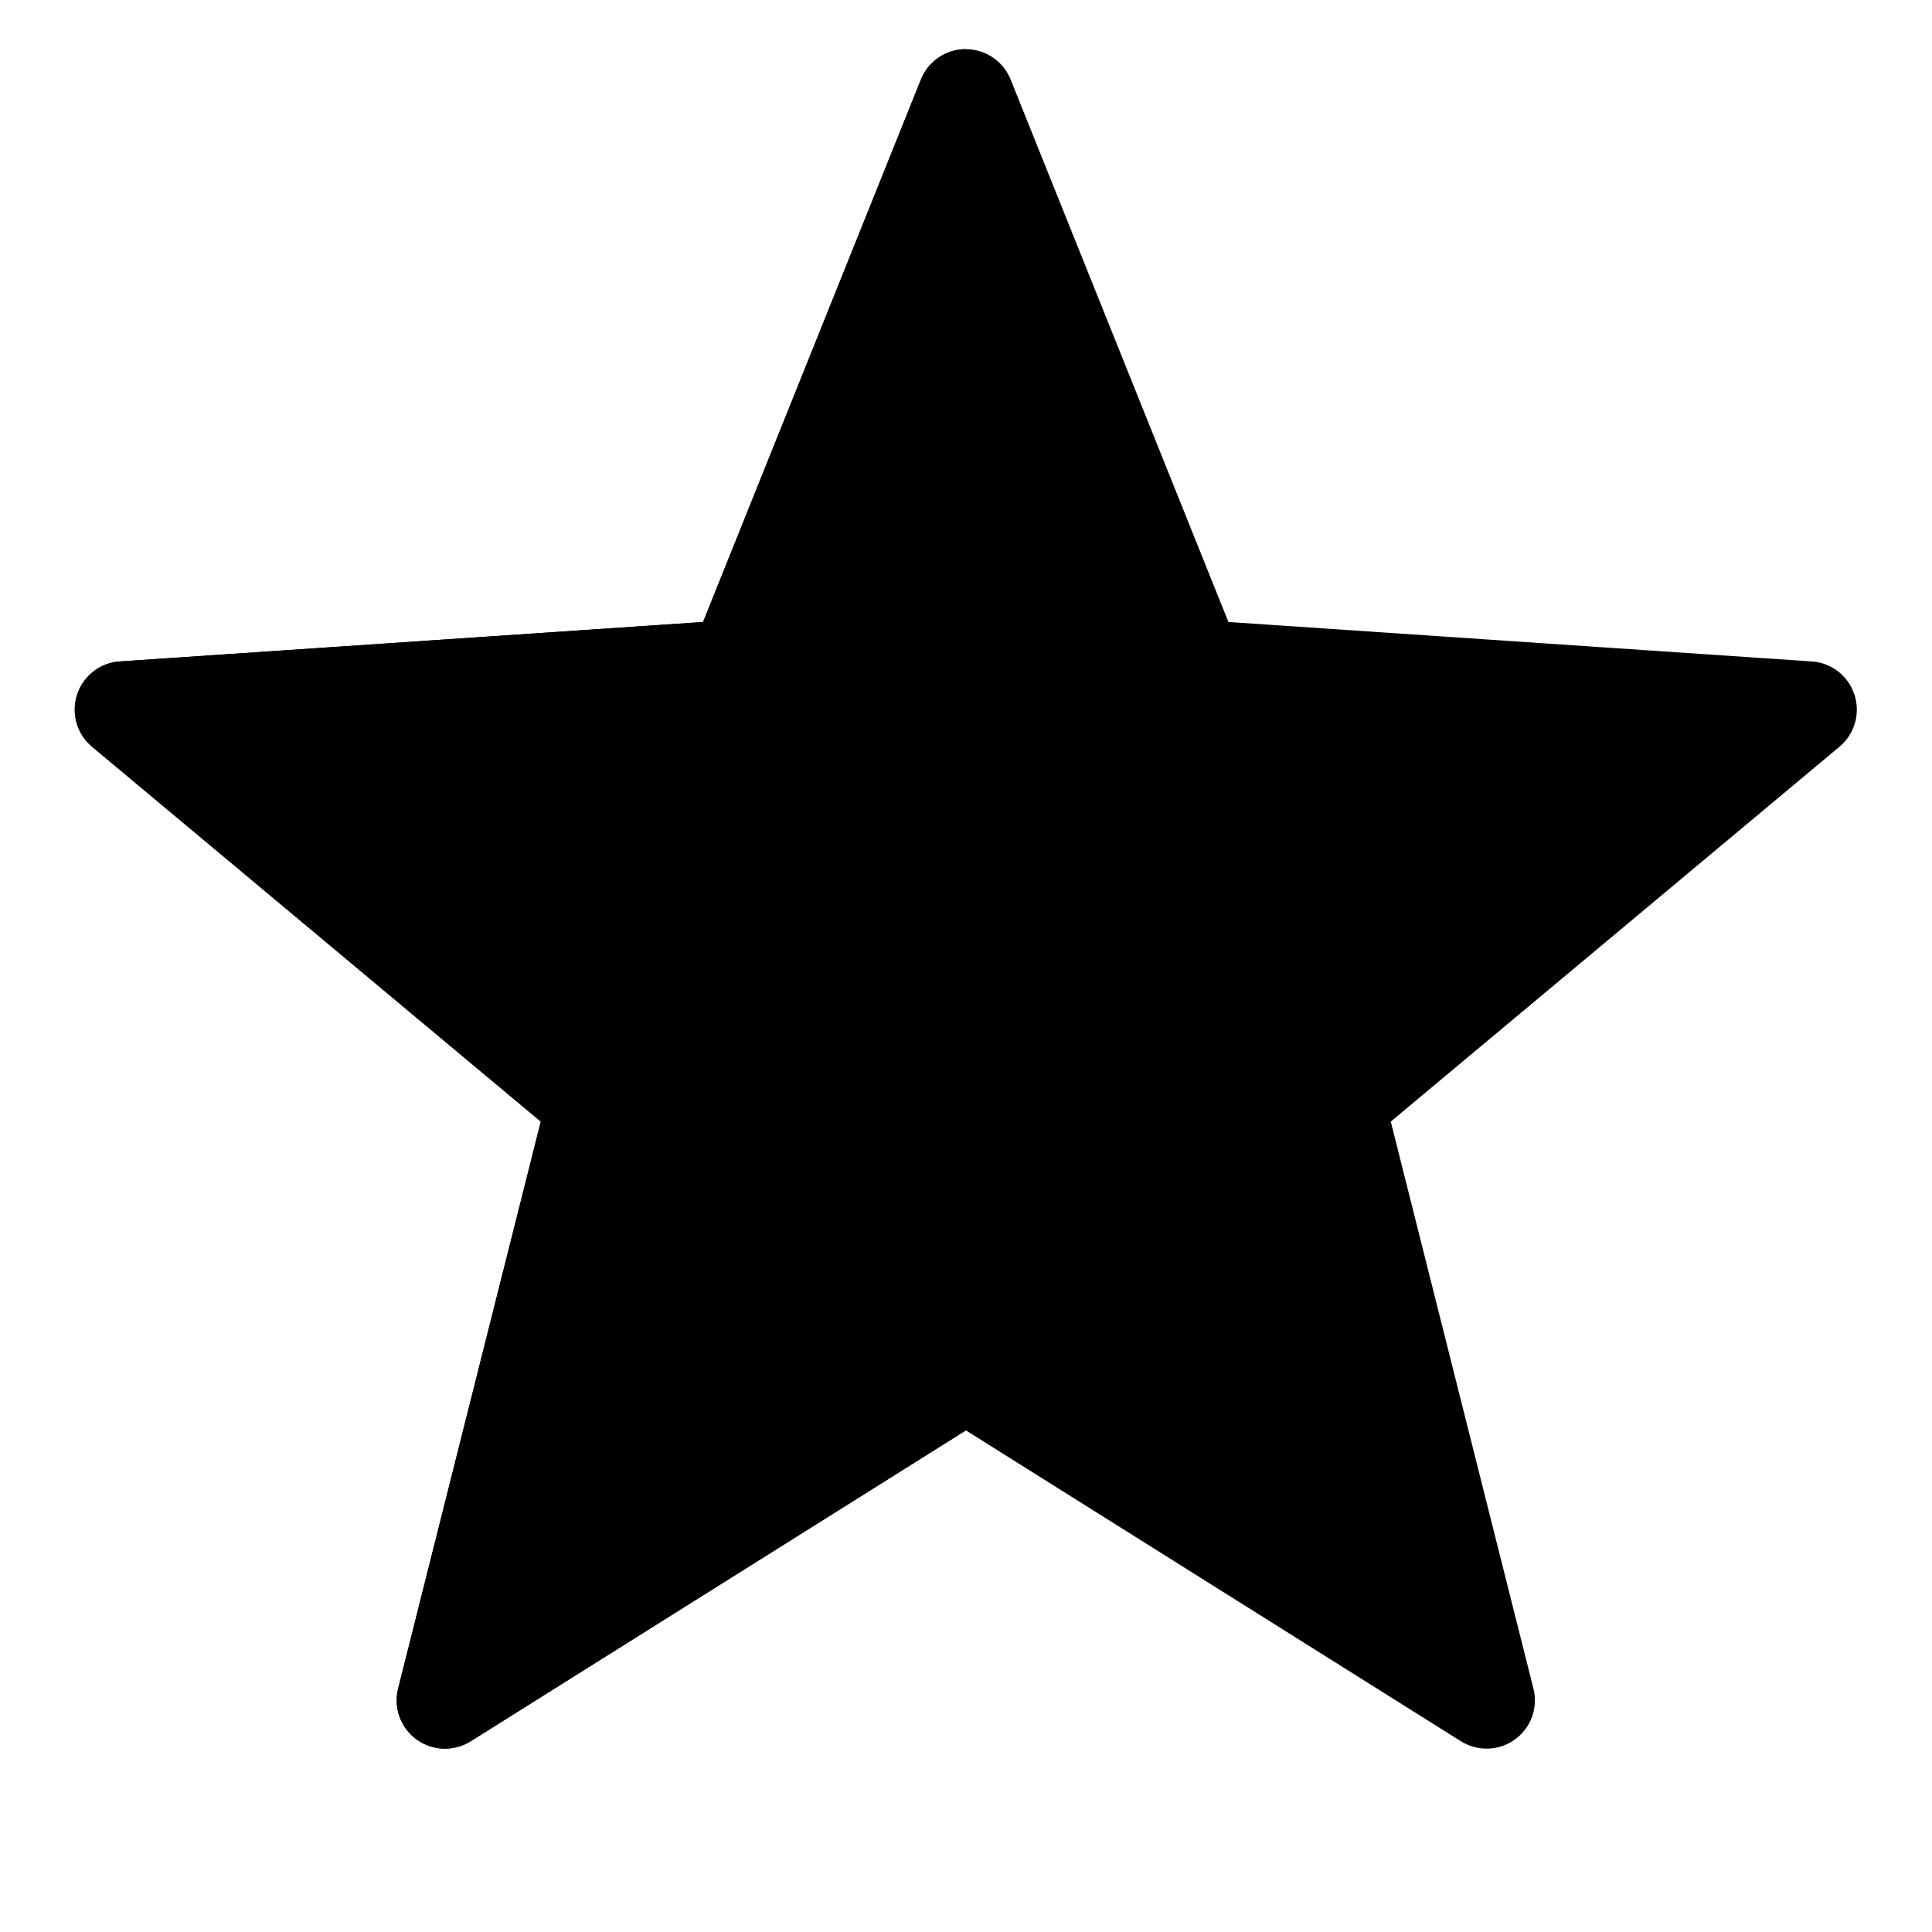 <svg viewBox="0 0 36 36" xmlns="http://www.w3.org/2000/svg"><path d="M8.77 32.446L17.998 26.653L27.222 32.446C27.374 32.541 27.551 32.589 27.731 32.583C27.911 32.577 28.084 32.517 28.23 32.412C28.375 32.306 28.486 32.159 28.547 31.99C28.608 31.821 28.617 31.637 28.573 31.463L25.915 20.899L34.275 13.915C34.413 13.8 34.514 13.646 34.564 13.473C34.614 13.3 34.611 13.116 34.555 12.945C34.5 12.774 34.394 12.623 34.252 12.512C34.11 12.402 33.938 12.336 33.759 12.325L22.89 11.59L18.831 1.48C18.764 1.313 18.648 1.171 18.499 1.07C18.351 0.97 18.175 0.916 17.996 0.916C17.816 0.916 17.641 0.97 17.492 1.07C17.343 1.171 17.228 1.313 17.161 1.48L13.101 11.59L2.233 12.325C2.054 12.336 1.882 12.402 1.74 12.512C1.598 12.623 1.492 12.774 1.437 12.945C1.381 13.116 1.378 13.3 1.428 13.473C1.478 13.646 1.579 13.8 1.717 13.915L10.077 20.899L7.419 31.463C7.375 31.637 7.384 31.821 7.445 31.99C7.506 32.159 7.617 32.306 7.762 32.412C7.907 32.517 8.081 32.577 8.261 32.583C8.44 32.589 8.618 32.541 8.77 32.446Z" /><path d="M8.77 32.446L17.998 26.653L17.996 0.916C17.816 0.916 17.641 0.97 17.492 1.07C17.343 1.171 17.228 1.313 17.161 1.48L13.101 11.59L2.233 12.325C2.054 12.336 1.882 12.402 1.74 12.512C1.598 12.623 1.492 12.774 1.437 12.945C1.381 13.116 1.378 13.3 1.428 13.473C1.478 13.646 1.579 13.8 1.717 13.915L10.077 20.899L7.419 31.463C7.375 31.637 7.384 31.821 7.445 31.99C7.506 32.159 7.617 32.306 7.762 32.412C7.907 32.517 8.081 32.577 8.261 32.583C8.44 32.589 8.618 32.541 8.77 32.446Z" /></svg>
